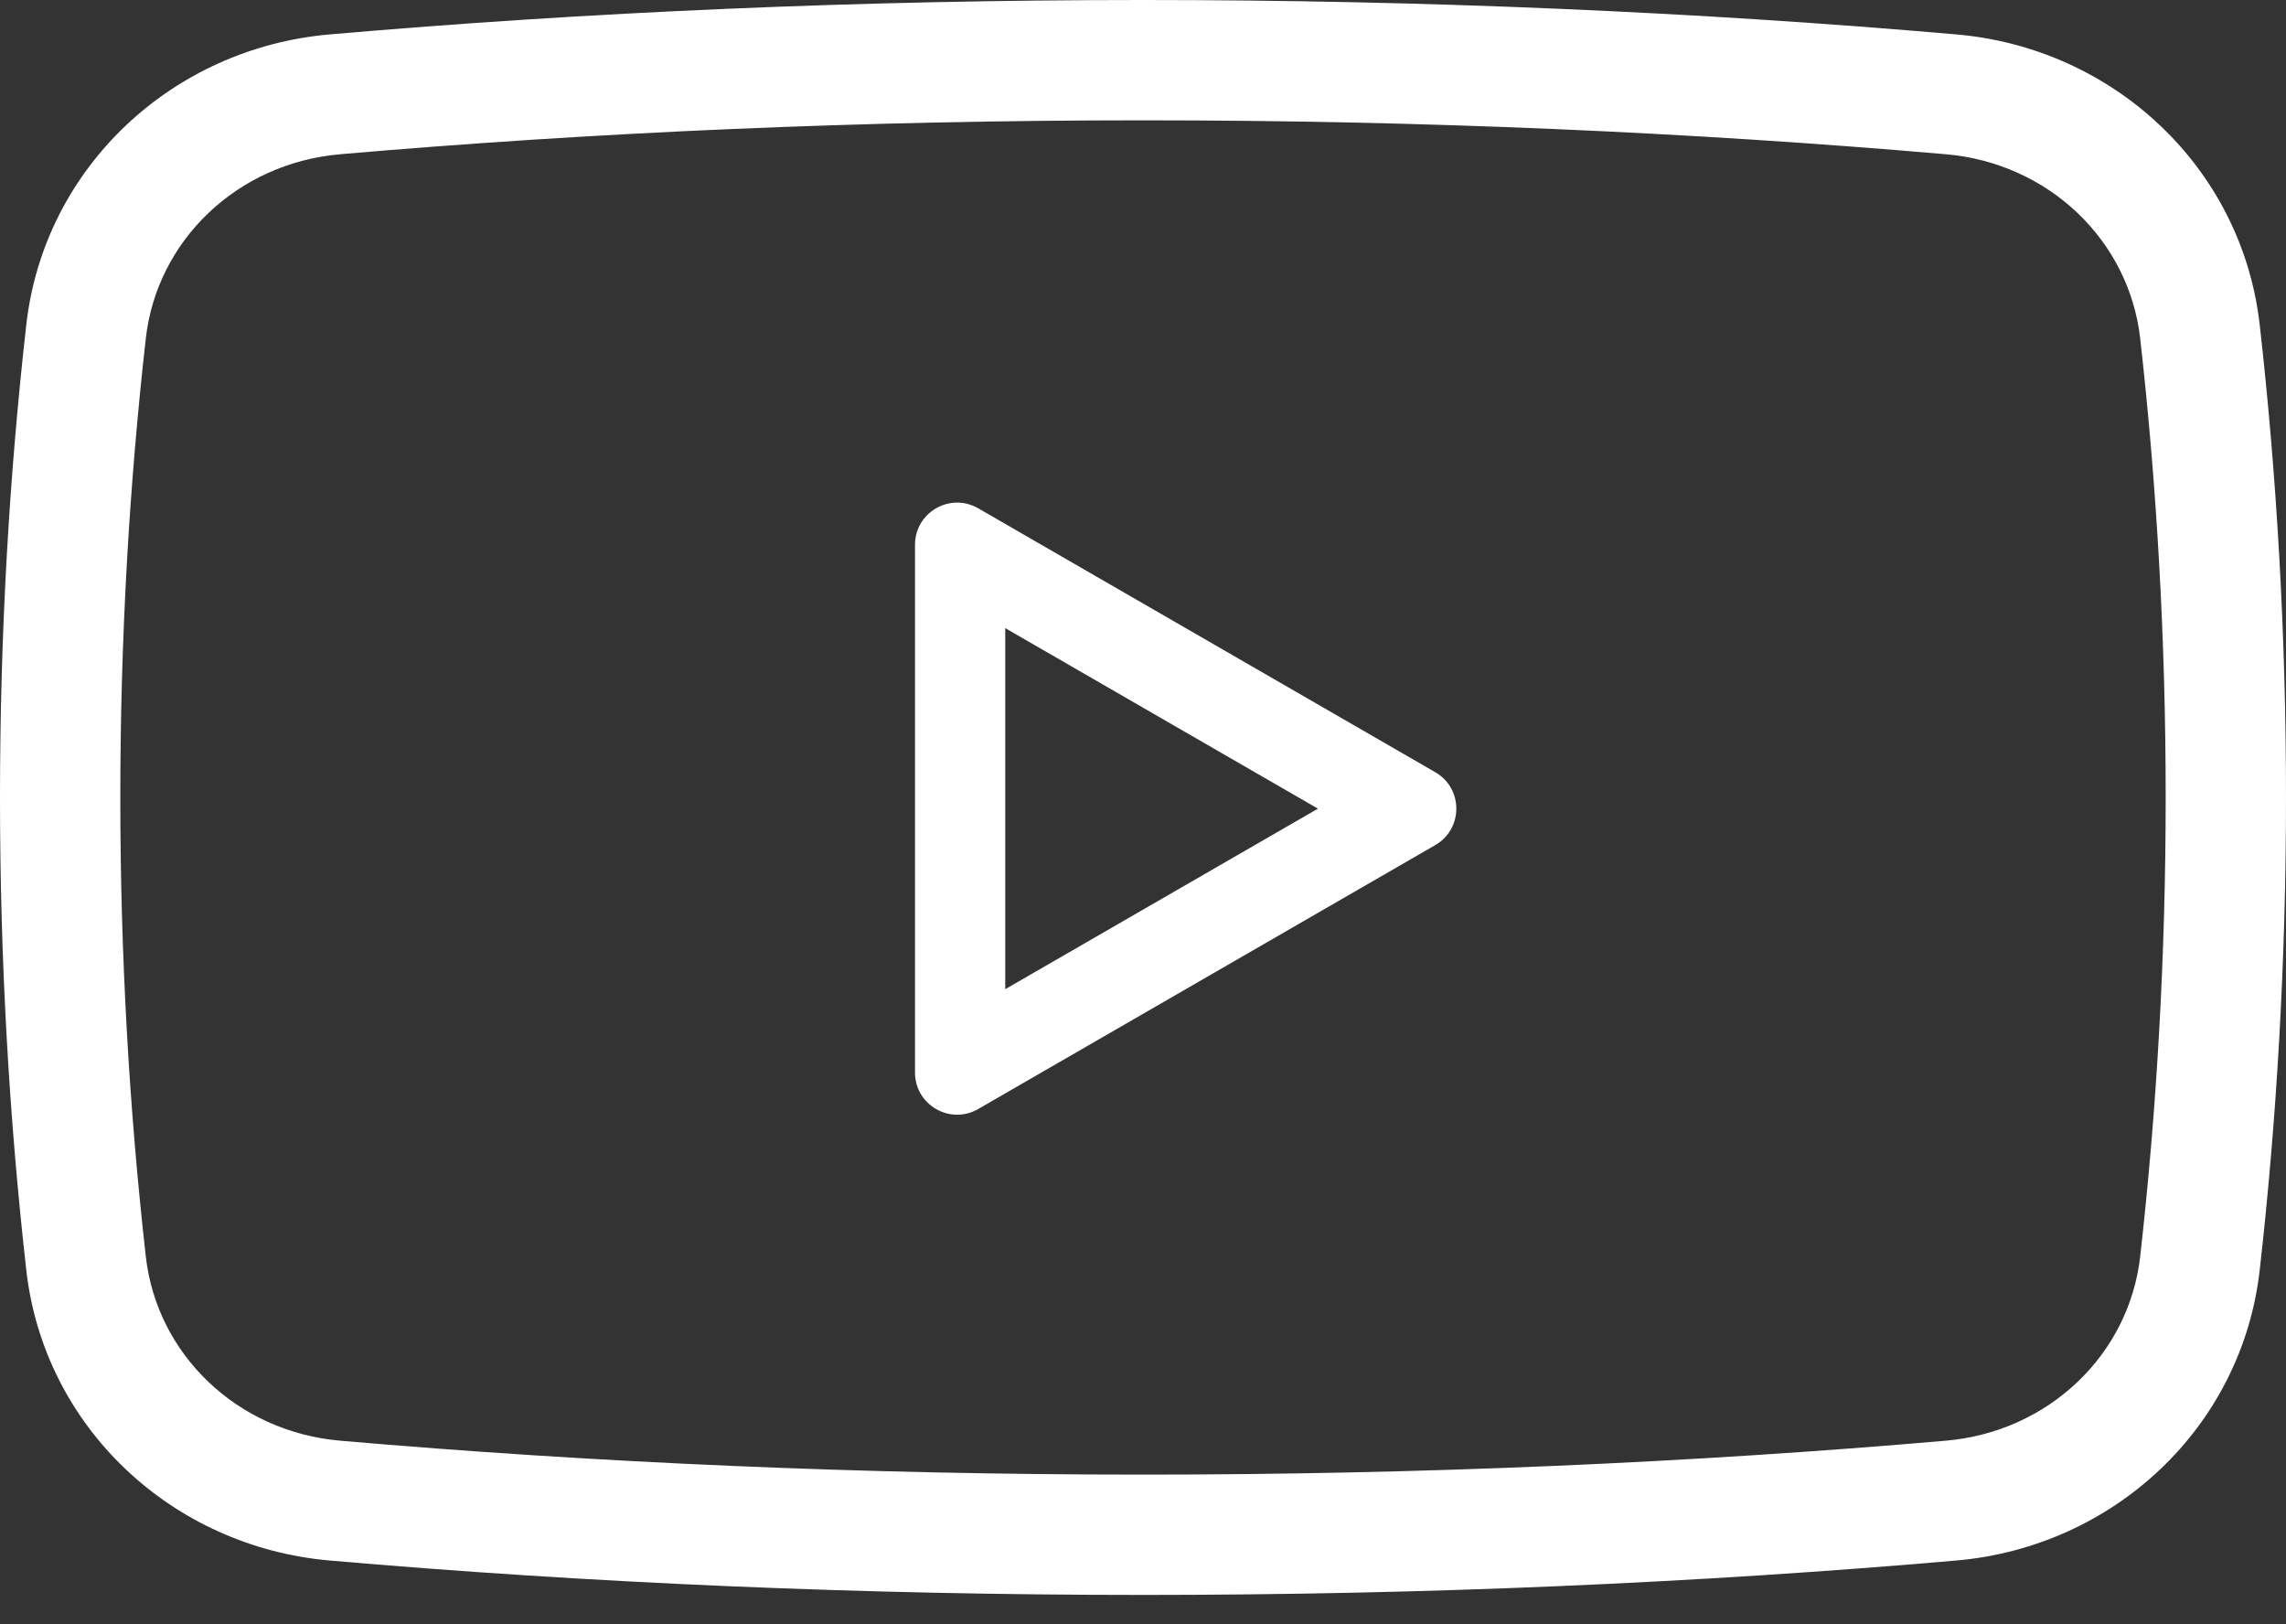 <svg width="38" height="27" viewBox="0 0 38 27" fill="none" xmlns="http://www.w3.org/2000/svg">
<rect x="0" y="0" width="38" height="27" fill="#333333" stroke="none"/>
<path fill-rule="evenodd" clip-rule="evenodd" d="M15.21 9.055C15.21 8.517 15.794 8.18 16.26 8.449L23.858 12.836C24.325 13.105 24.325 13.779 23.858 14.048L16.26 18.435C15.794 18.704 15.21 18.367 15.21 17.829V9.055ZM21.908 13.442L16.71 16.443V10.441L21.908 13.442Z" fill="white"/>
<path fill-rule="evenodd" clip-rule="evenodd" d="M32.519 25.94C35.139 25.712 37.267 23.726 37.563 21.112C37.849 18.581 38 15.953 38 13.256C38 10.559 37.849 7.93 37.563 5.399C37.267 2.786 35.139 0.799 32.519 0.572C28.241 0.2 23.702 0 19 0C14.297 0 9.759 0.2 5.481 0.572C2.861 0.799 0.732 2.786 0.437 5.399C0.151 7.93 0 10.559 0 13.256C0 15.953 0.151 18.581 0.437 21.112C0.732 23.726 2.861 25.712 5.481 25.94C9.759 26.312 14.297 26.512 19 26.512C23.702 26.512 28.241 26.312 32.519 25.94ZM36 13.256C36 15.878 35.853 18.432 35.576 20.888C35.392 22.512 34.061 23.799 32.346 23.948C28.128 24.314 23.646 24.512 19 24.512C14.354 24.512 9.872 24.314 5.654 23.948C3.939 23.799 2.608 22.512 2.424 20.888C2.147 18.432 2 15.878 2 13.256C2 10.633 2.147 8.08 2.424 5.624C2.608 4 3.939 2.713 5.654 2.564C9.872 2.198 14.354 2 19 2C23.646 2 28.128 2.198 32.346 2.564C34.061 2.713 35.392 4 35.576 5.624C35.853 8.08 36 10.633 36 13.256Z" fill="white"/>
</svg>
